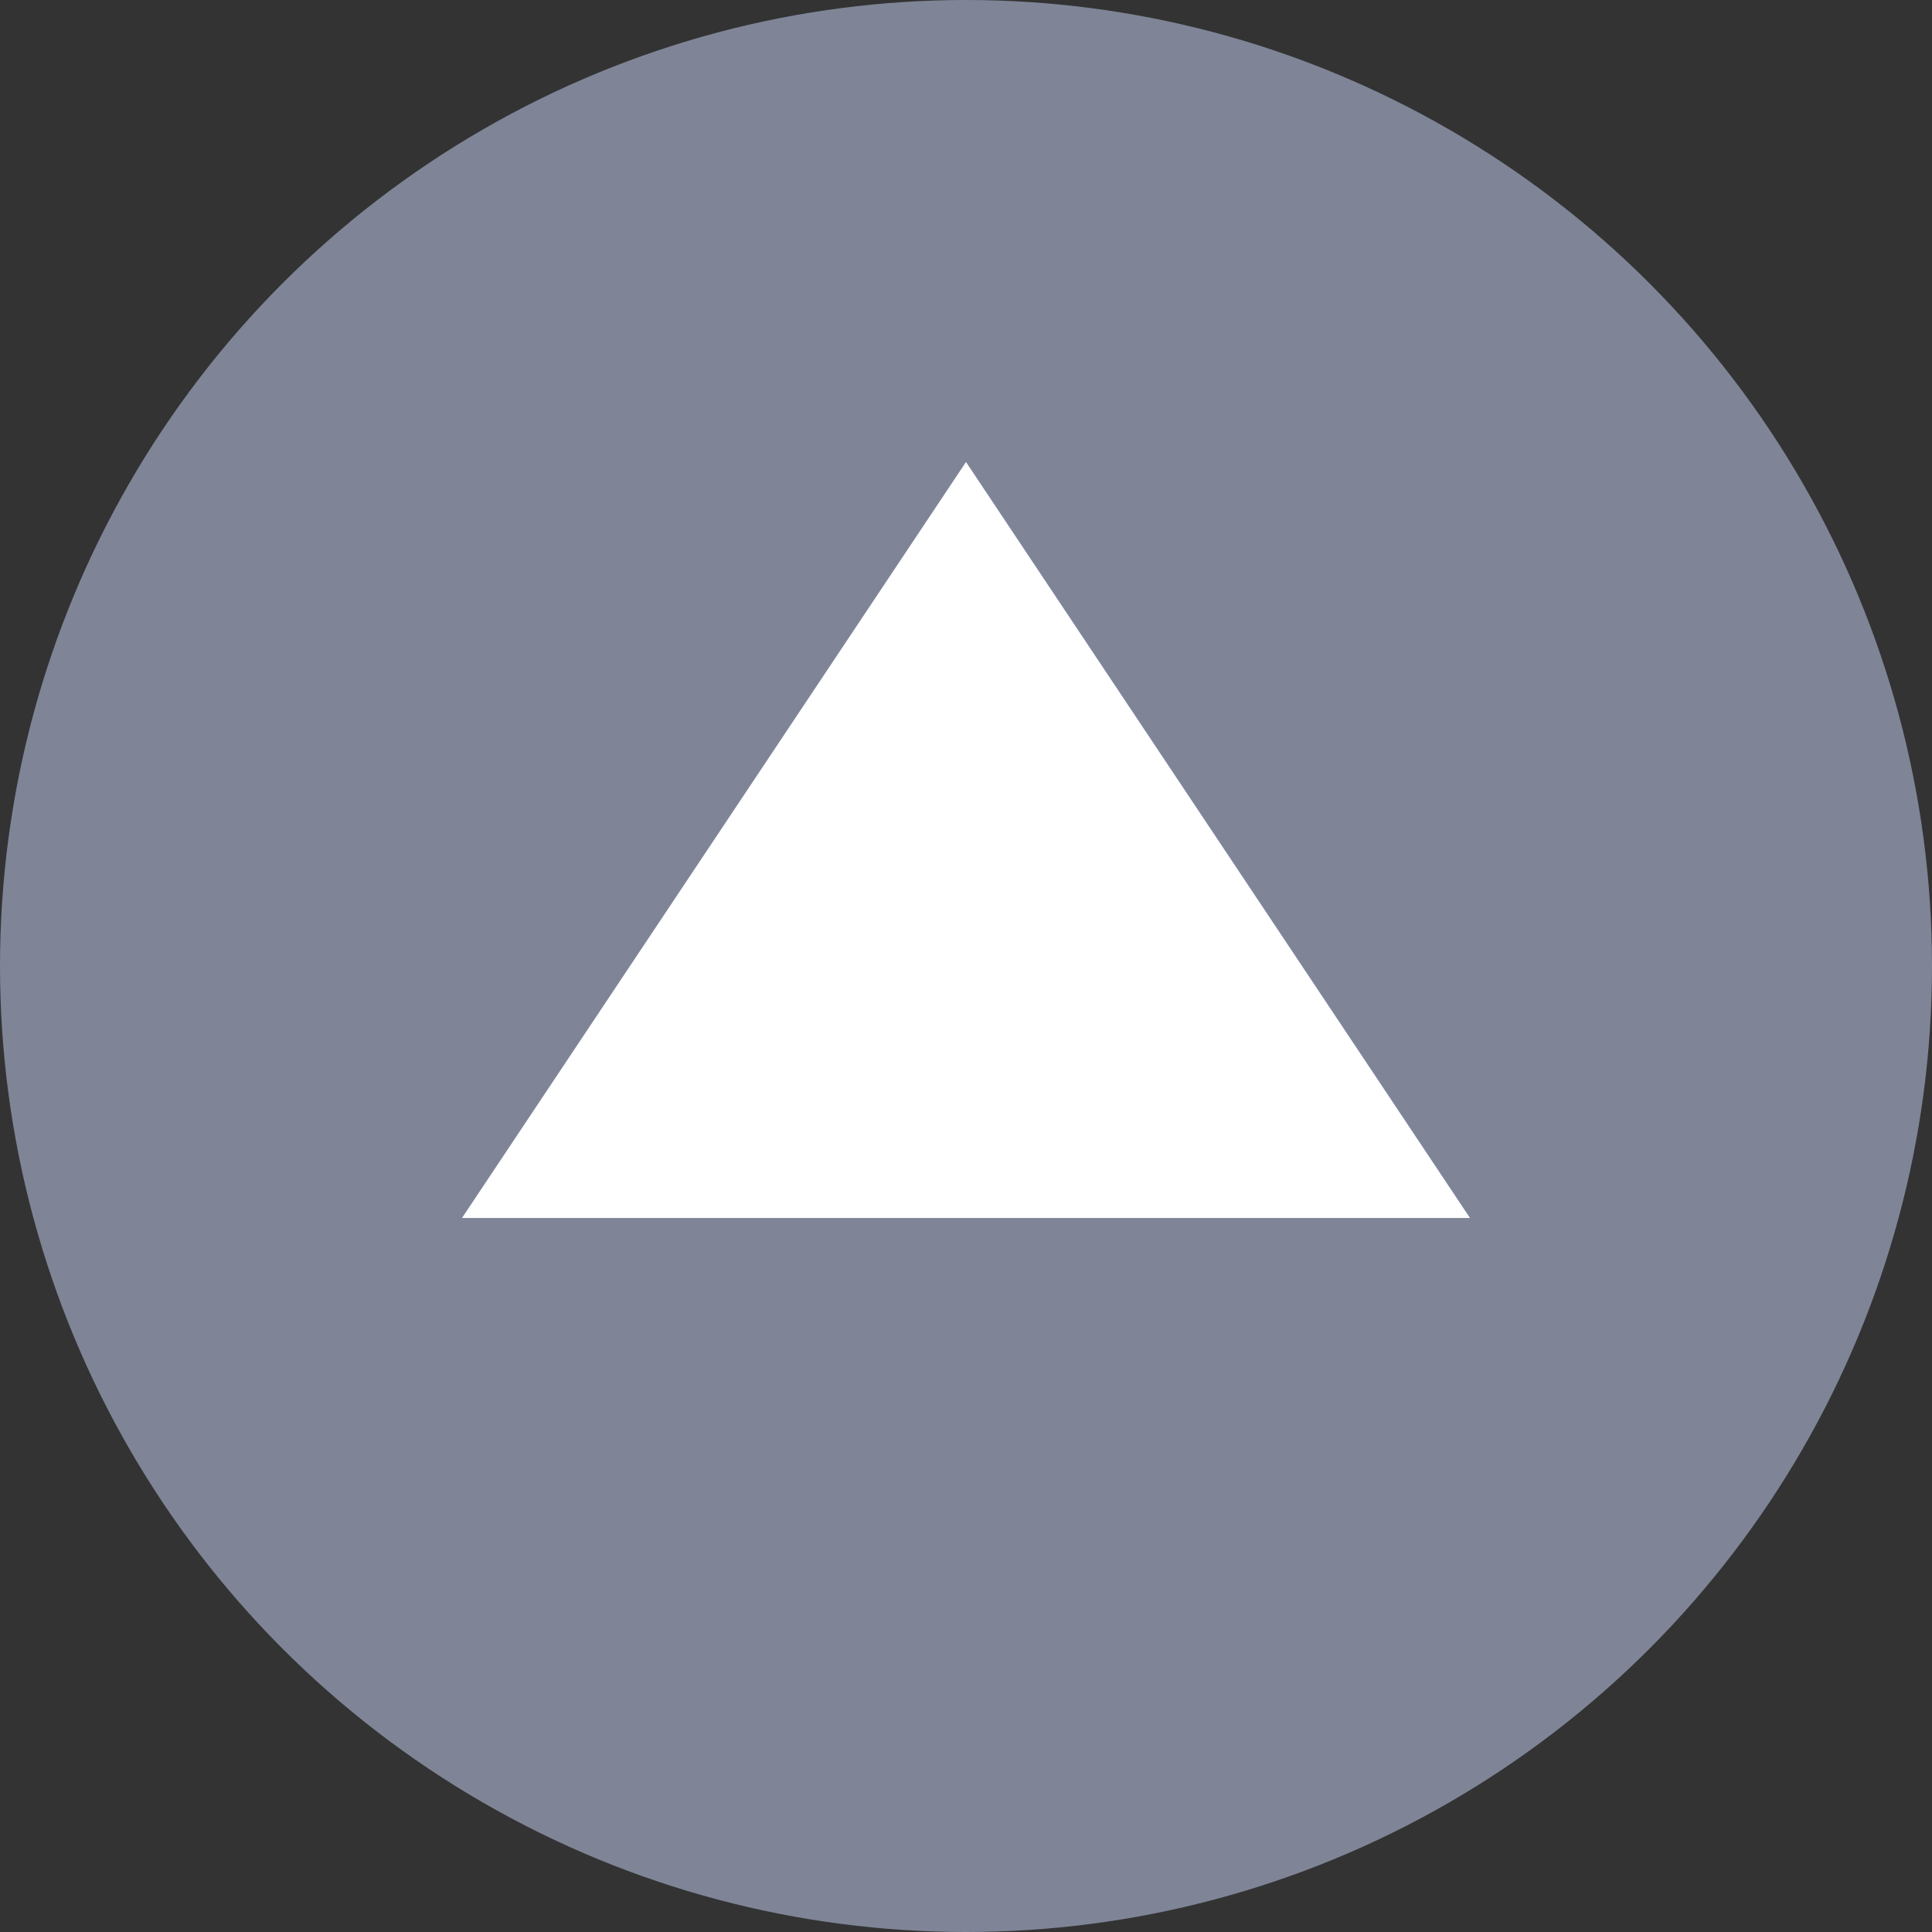<svg xmlns="http://www.w3.org/2000/svg" width="46" height="46" viewBox="0 0 46 46">
  <rect x="0" y="0" width="46" height="46" fill="#333333" stroke="none"/>
  <g id="Group_11851" data-name="Group 11851" transform="translate(45.894 46.291) rotate(180)">
    <circle id="Ellipse_392" data-name="Ellipse 392" cx="23" cy="23" r="23" transform="translate(-0.106 0.291)" fill="#7f8597cf"/>
    <path id="Polygon_1" data-name="Polygon 1" d="M12,0,24,18H0Z" transform="translate(34.894 35.291) rotate(180)" fill="#fff"/>
  </g>
</svg>
